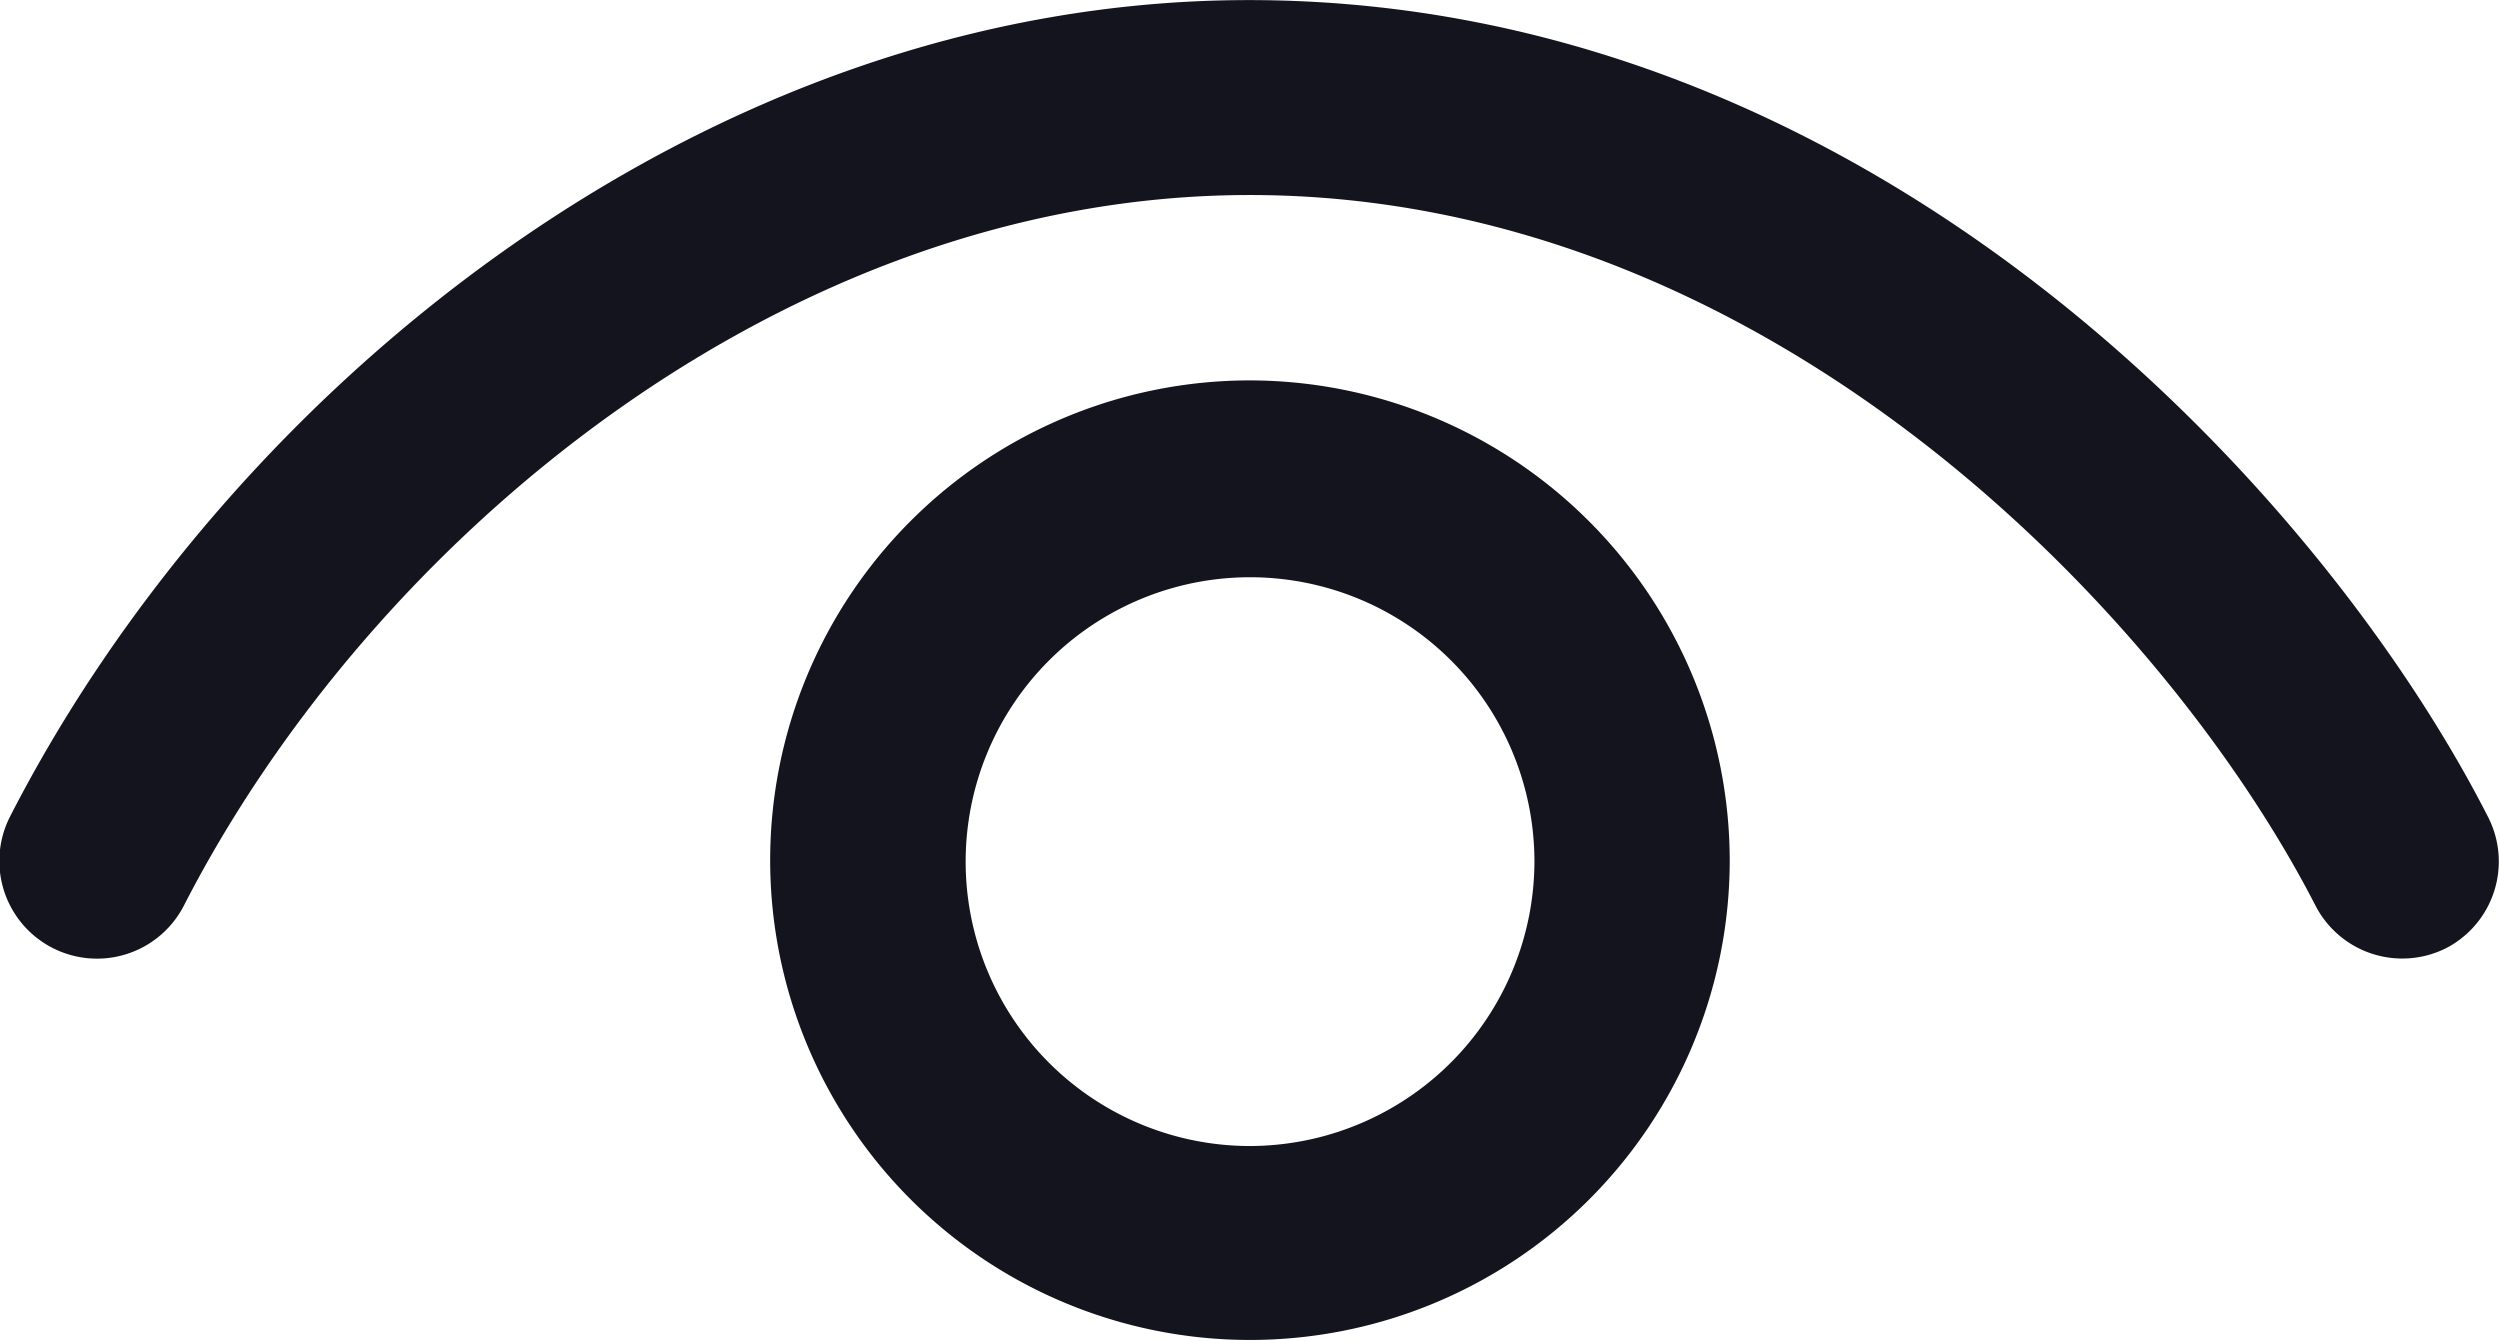 <svg xmlns="http://www.w3.org/2000/svg" width="27.445" height="14.725" viewBox="0 0 27.445 14.725">
  <path id="Path_4285" data-name="Path 4285" d="M26.861,55.538a1.072,1.072,0,0,1-1.442-.464h0c-1.644-3.2-6.008-7.8-11.7-7.8-5.1,0-9.635,3.779-11.7,7.8a1.072,1.072,0,0,1-1.908-.978c2.369-4.625,7.577-8.962,13.6-8.962,6.874,0,11.8,5.433,13.6,8.962A1.072,1.072,0,0,1,26.861,55.538Zm-7.872-.954a5.267,5.267,0,1,1-5.266-5.275A5.277,5.277,0,0,1,18.989,54.583Zm-2.144,0a3.122,3.122,0,1,0-3.122,3.13A3.13,3.13,0,0,0,16.845,54.583Z" transform="translate(0 -45.133)" fill="#13141d"/>
</svg>
